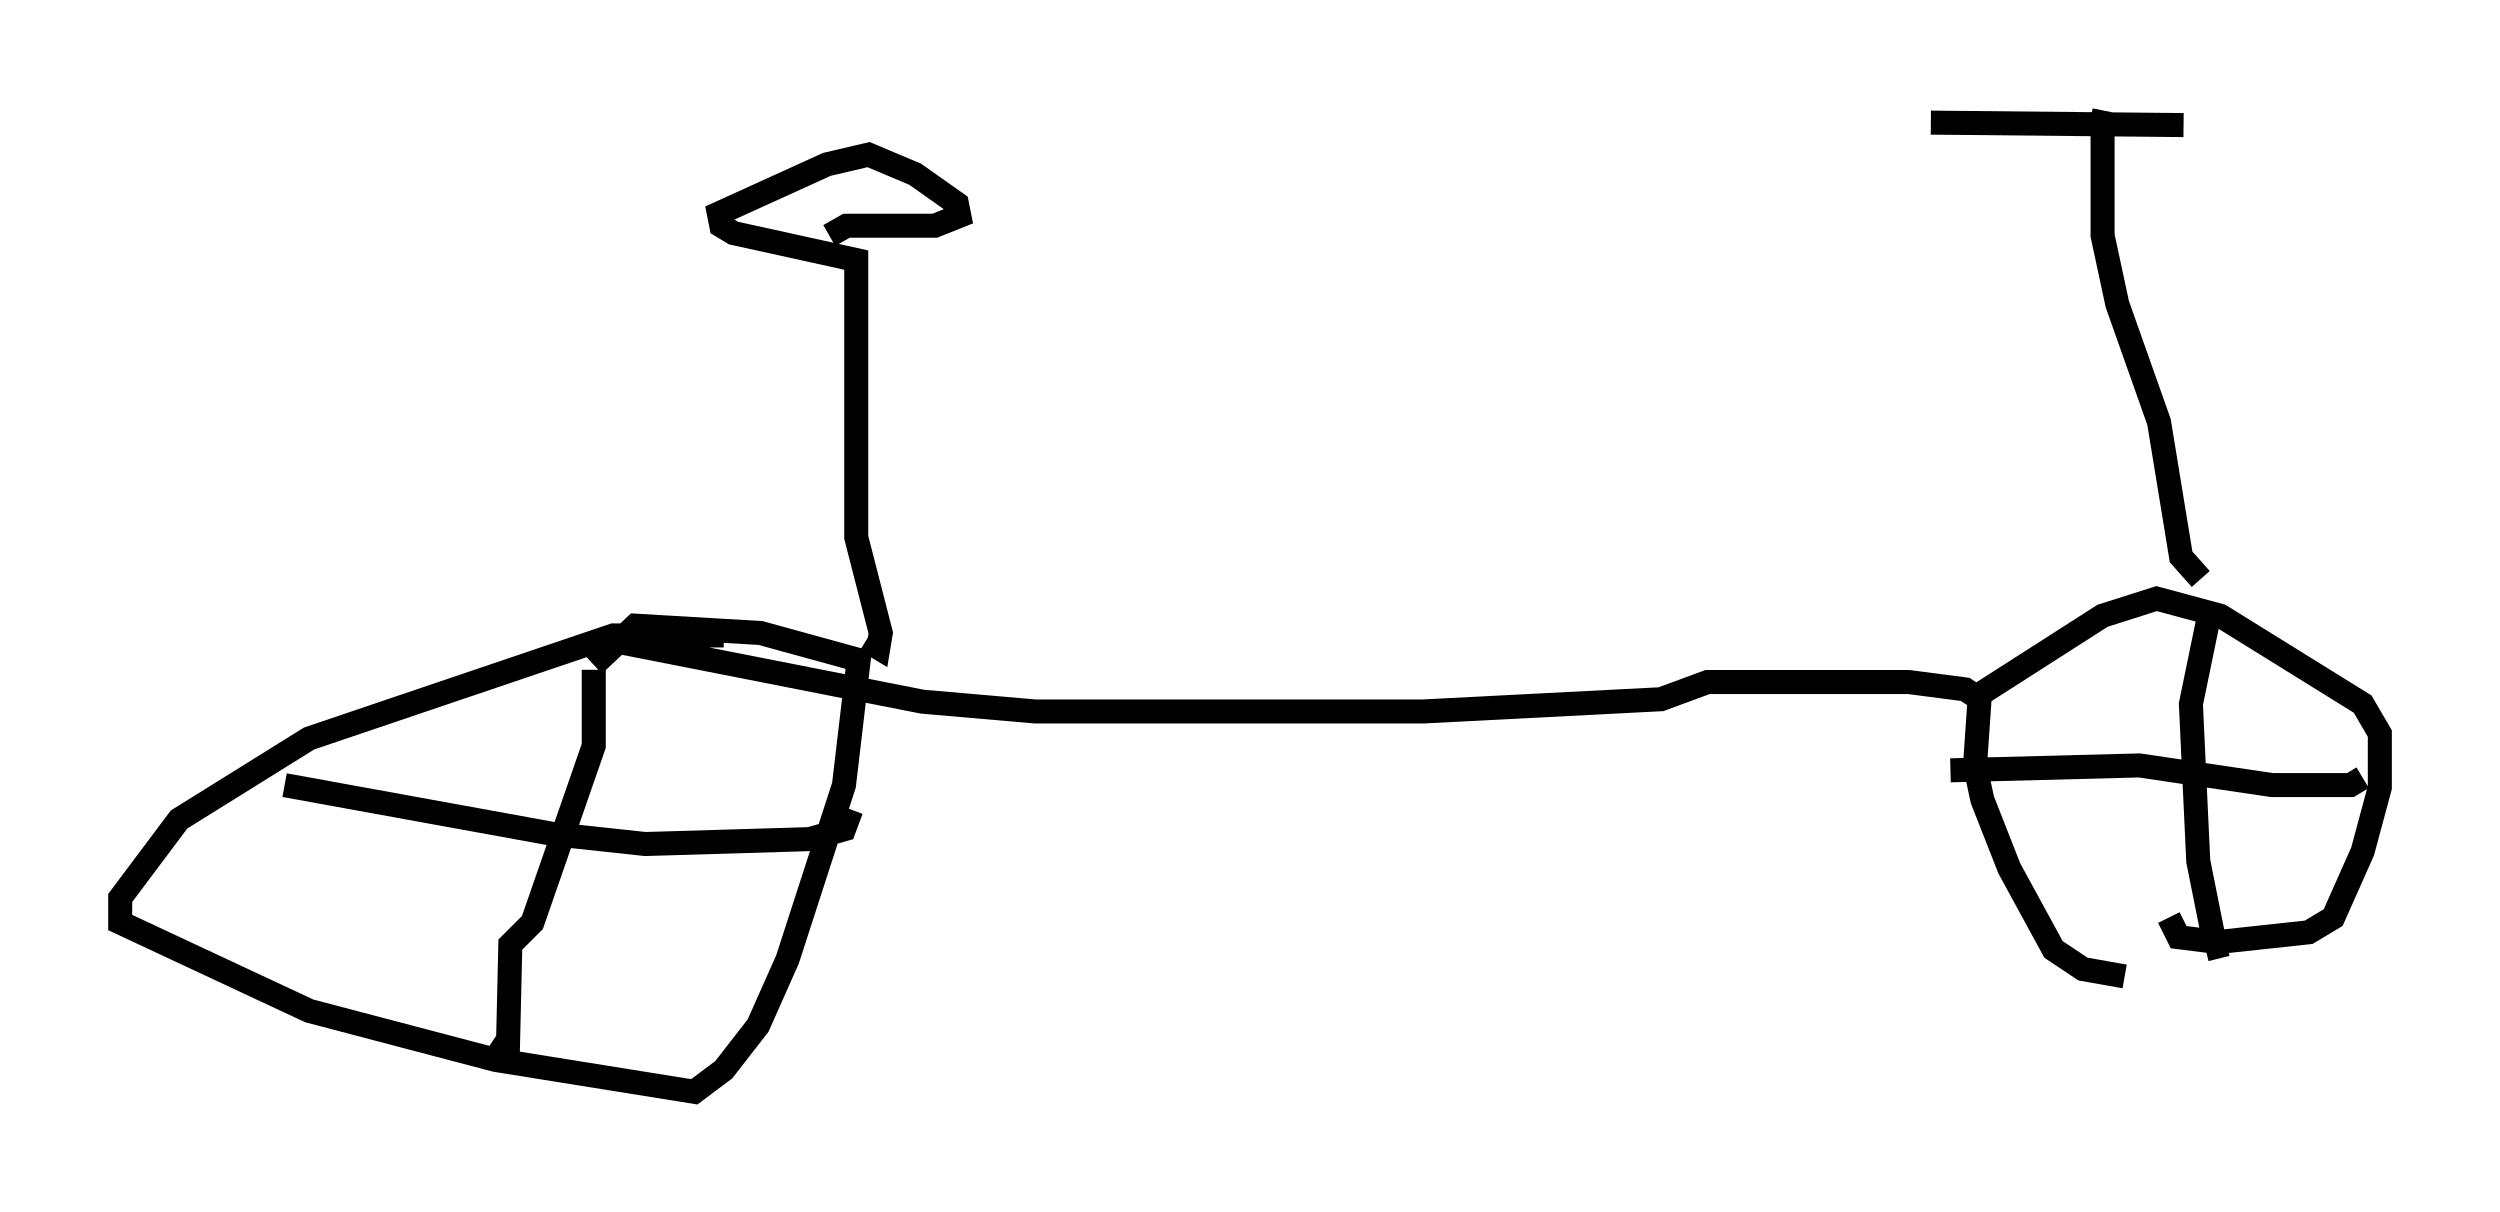 <?xml version="1.0" encoding="utf-8" ?>
<svg baseProfile="full" height="50.425" version="1.1" width="104.02" xmlns="http://www.w3.org/2000/svg" xmlns:ev="http://www.w3.org/2001/xml-events" xmlns:xlink="http://www.w3.org/1999/xlink"><defs /><rect fill="white" height="50.425" width="104.02" x="0" y="0" /><path d="M91.67, 40.525 m-3.267, 0.102 l-1.735, -0.306 -1.225, -0.817 l-1.838, -3.369 -1.123, -2.858 l-0.306, -1.429 0.204, -2.96 l5.104, -3.267 2.246, -0.715 l2.654, 0.715 5.921, 3.675 l0.715, 1.225 0.0, 2.246 l-0.715, 2.654 -1.225, 2.756 l-1.021, 0.613 -3.777, 0.408 l-1.633, -0.204 -0.408, -0.817 m1.633, -12.352 l-0.715, 3.471 0.306, 6.533 l0.715, 3.573 -0.408, 0.102 m-10.617, -7.452 l7.861, -0.204 5.513, 0.817 l3.267, 0.0 0.51, -0.306 m-6.738, -8.269 l-0.817, -0.919 -0.919, -5.615 l-1.735, -4.9 -0.613, -2.858 l0.0, -4.696 -0.51, -0.102 m-6.635, 0.102 l10.515, 0.102 m-8.473, 23.888 l-0.613, -0.408 -2.348, -0.306 l-8.371, 0.0 -1.94, 0.715 l-9.902, 0.51 -16.129, 0.0 l-4.696, -0.408 -12.454, -2.45 m4.185, -0.306 l-4.594, 0.0 -12.658, 4.288 l-5.41, 3.369 -2.45, 3.267 l0.0, 1.021 7.861, 3.675 l7.758, 2.042 8.269, 1.327 l1.225, -0.919 1.429, -1.838 l1.225, -2.756 2.348, -7.248 l0.613, -5.206 -4.083, -1.123 l-5.206, -0.306 -1.735, 1.633 m0.0, 0.204 l0.0, 3.165 -2.552, 7.35 l-0.919, 0.919 -0.102, 4.39 l-0.613, -0.408 m-8.677, -10.617 l11.229, 2.042 3.777, 0.408 l6.84, -0.204 1.429, -0.408 l0.306, -0.817 m0.613, -7.044 l0.51, 0.306 0.102, -0.613 l-1.021, -3.981 0.0, -11.536 l-5.104, -1.123 -0.51, -0.306 l-0.102, -0.51 4.492, -2.042 l1.735, -0.408 1.94, 0.817 l1.735, 1.225 0.102, 0.51 l-1.021, 0.408 -3.675, 0.0 l-0.715, 0.408 " fill="none" stroke="black" stroke-width="1" /></svg>